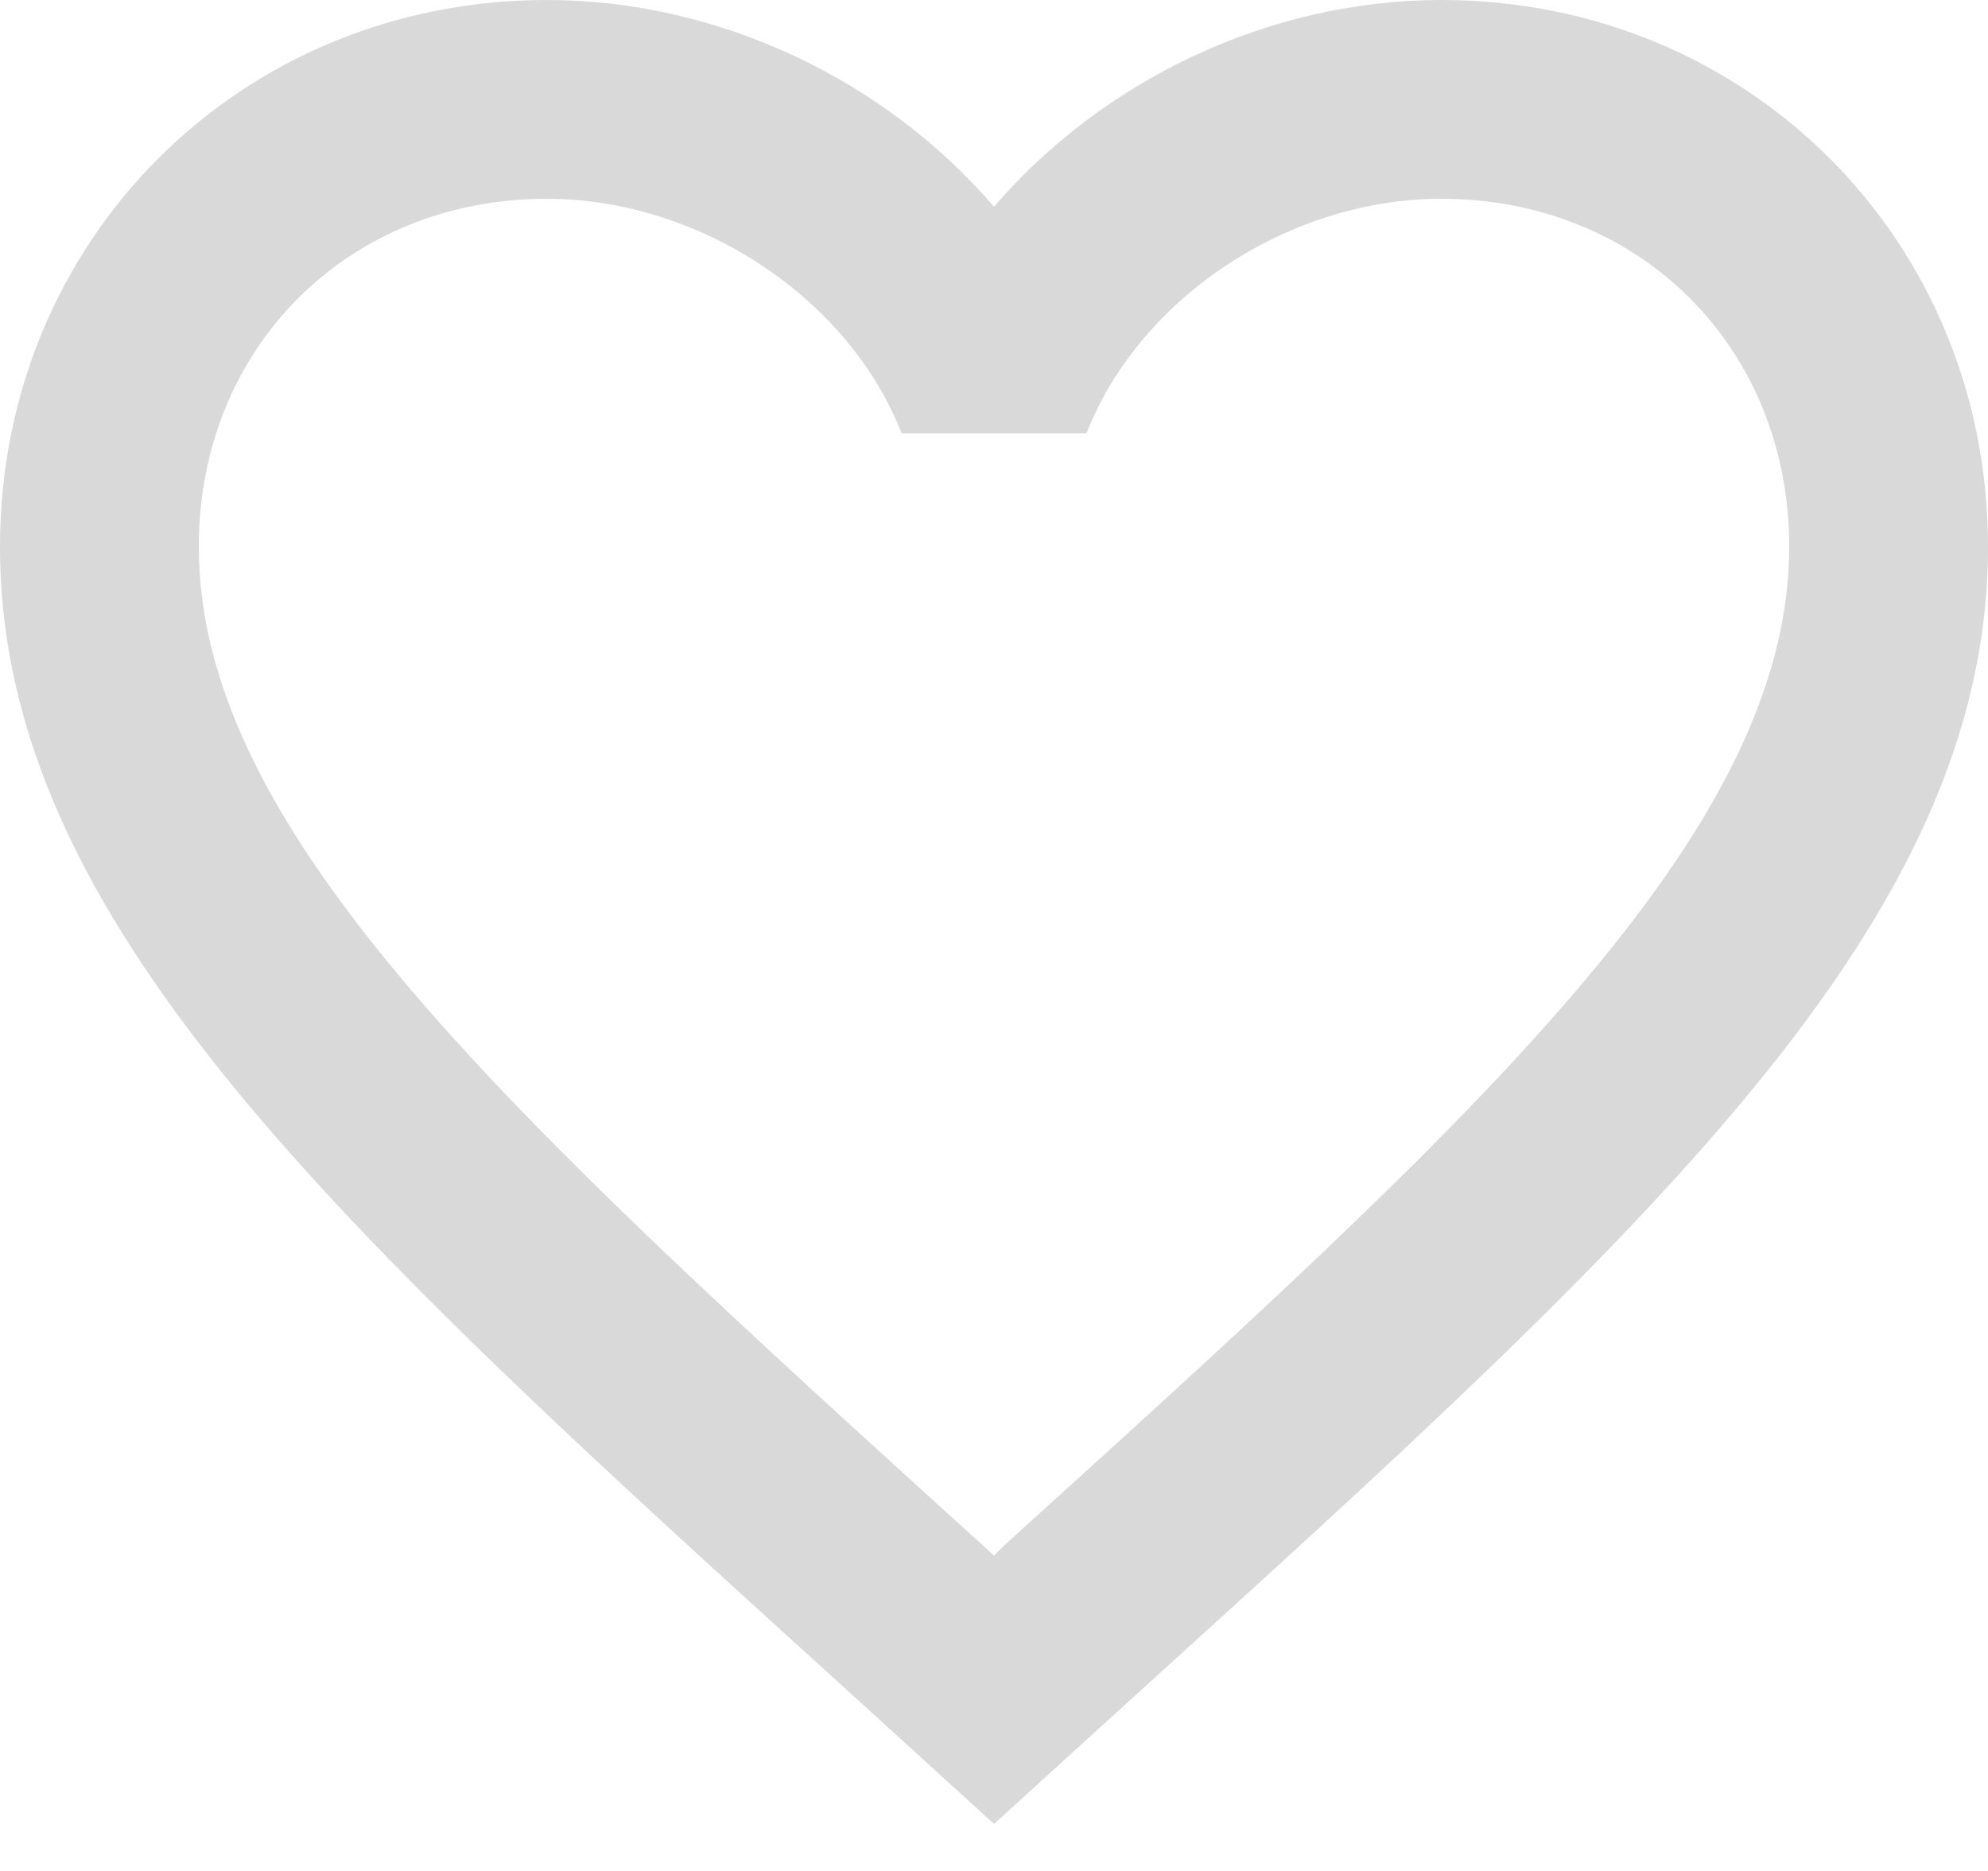 <svg width="17" height="16" viewBox="0 0 17 16" fill="none" xmlns="http://www.w3.org/2000/svg">
<path d="M8.585 13.218L8.5 13.303L8.407 13.218C4.369 9.554 1.7 7.132 1.7 4.675C1.7 2.975 2.975 1.7 4.675 1.7C5.984 1.7 7.259 2.55 7.71 3.706H9.291C9.741 2.55 11.016 1.7 12.325 1.7C14.025 1.7 15.3 2.975 15.3 4.675C15.3 7.132 12.631 9.554 8.585 13.218ZM12.325 0C10.846 0 9.427 0.689 8.5 1.768C7.574 0.689 6.154 0 4.675 0C2.057 0 0 2.049 0 4.675C0 7.88 2.89 10.506 7.268 14.476L8.5 15.598L9.733 14.476C14.11 10.506 17 7.88 17 4.675C17 2.049 14.943 0 12.325 0Z" fill="#D9D9D9"/>
</svg>
